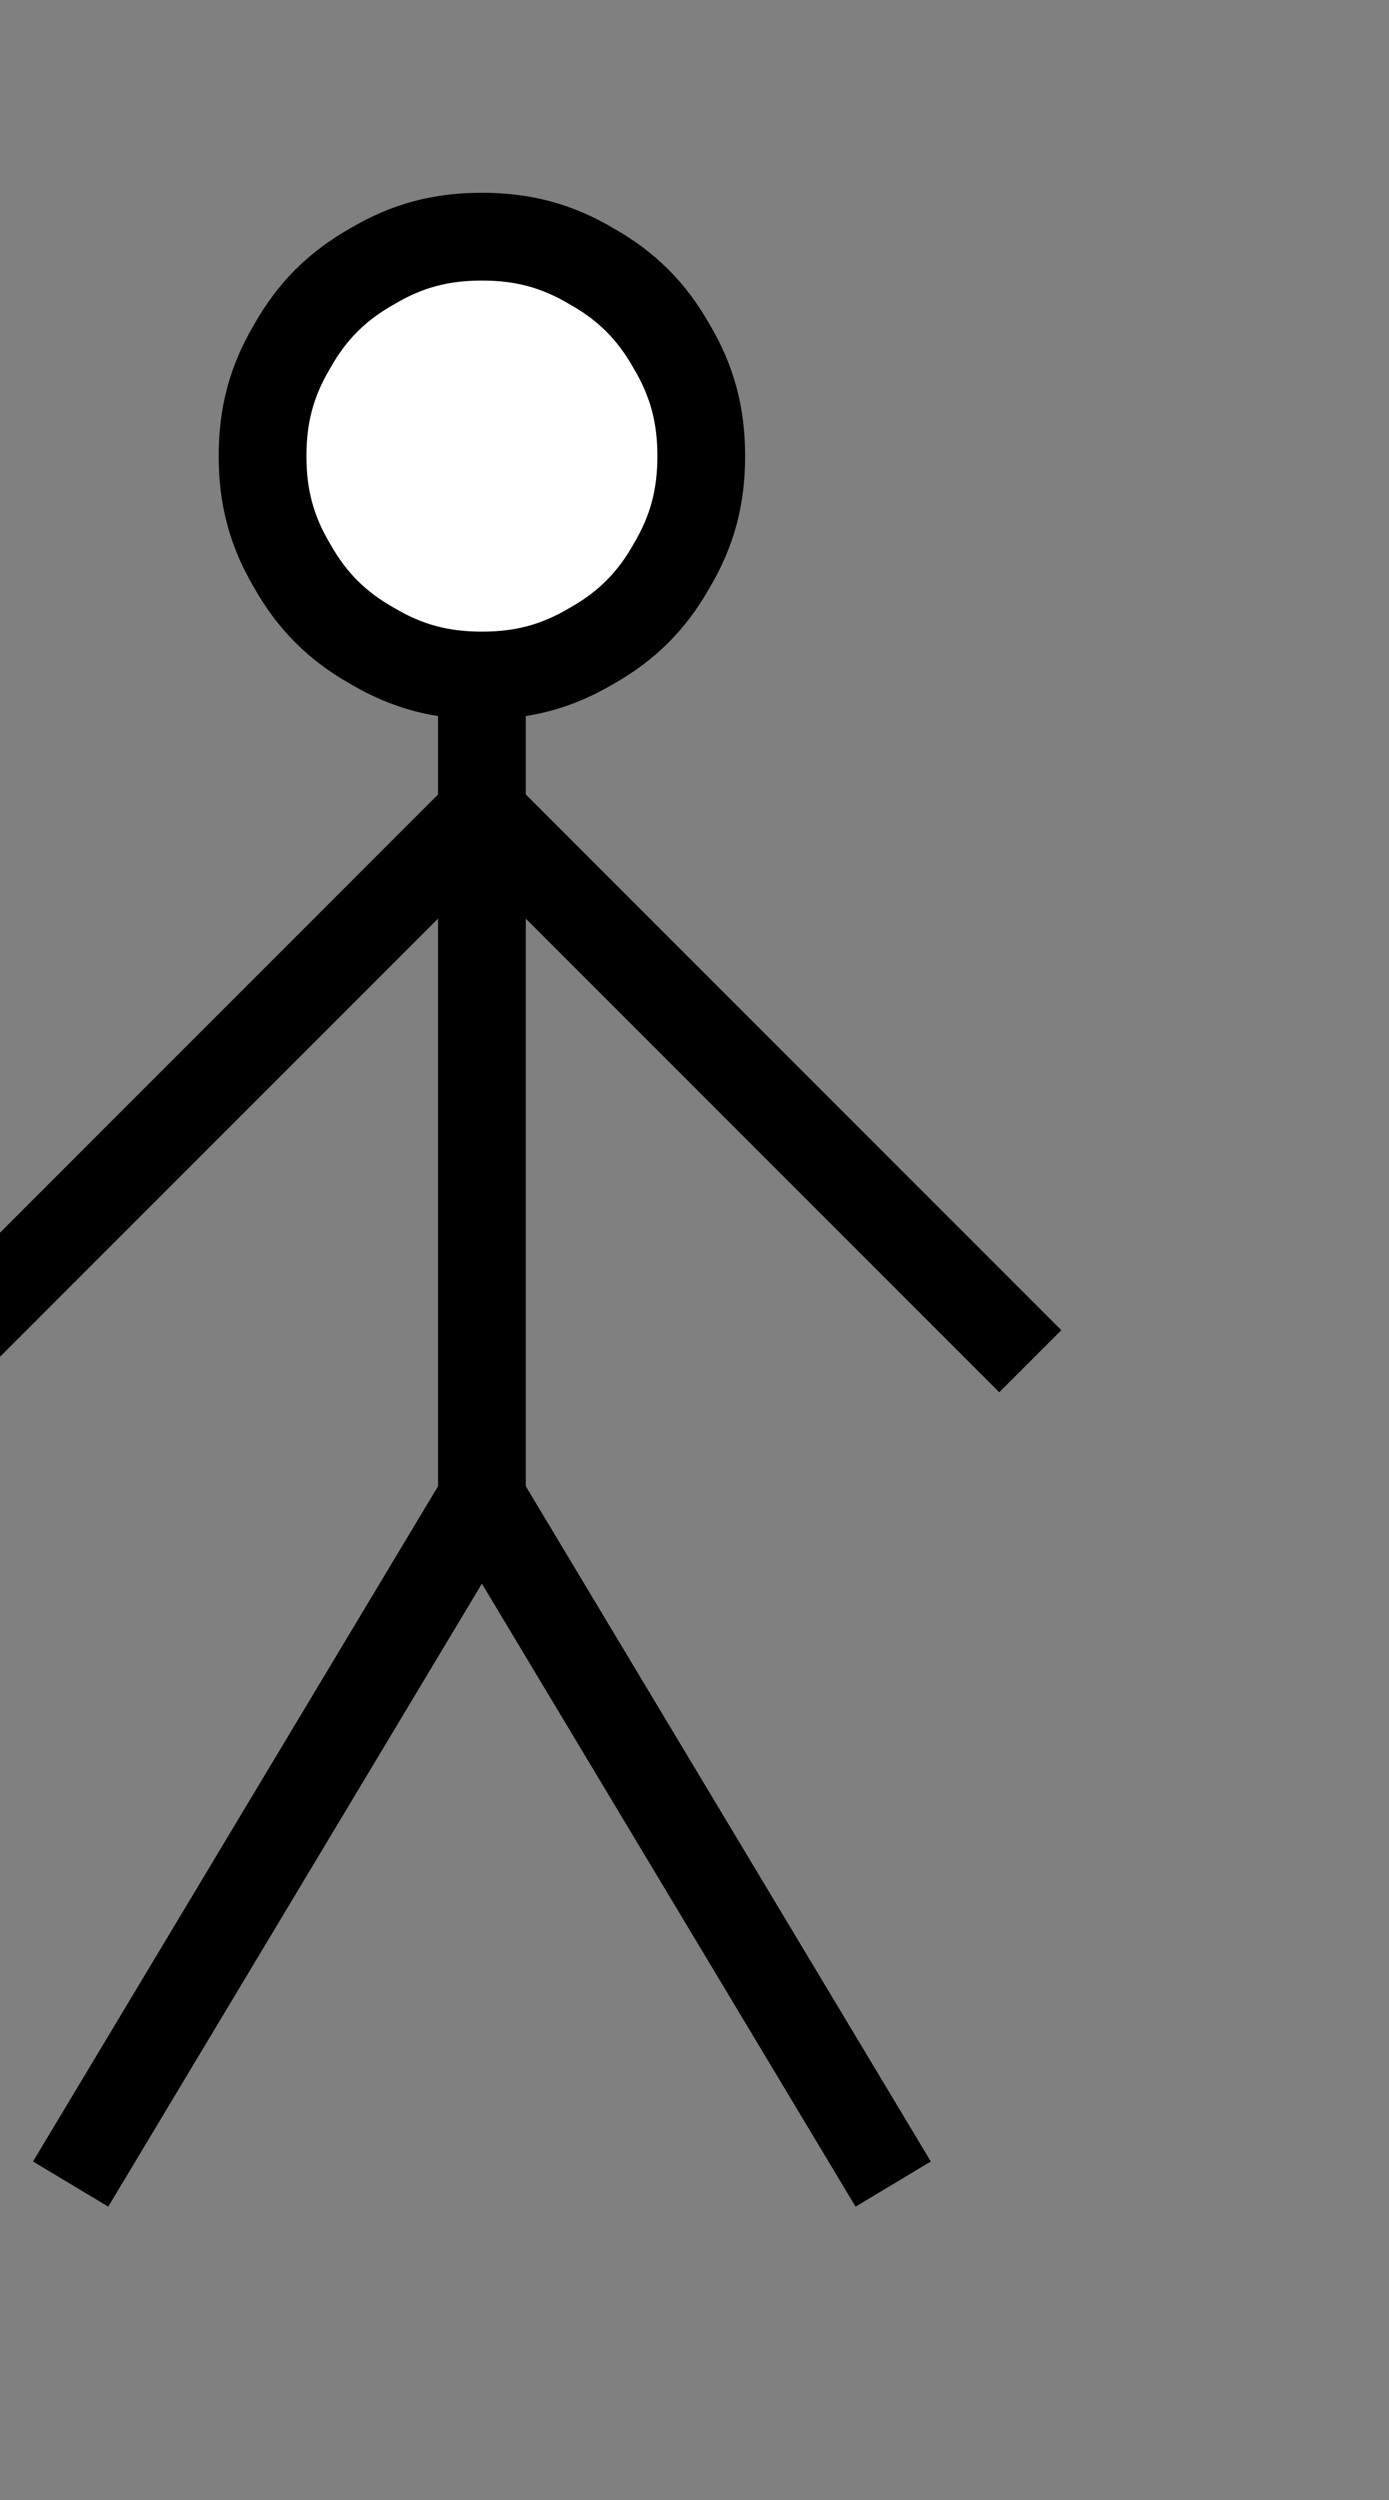 <?xml version="1.0" encoding="UTF-8" standalone="no"?>
<!-- Created with Inkscape (http://www.inkscape.org/) -->

<svg
   xmlns:dc="http://purl.org/dc/elements/1.1/"
   xmlns:cc="http://creativecommons.org/ns#"
   xmlns:rdf="http://www.w3.org/1999/02/22-rdf-syntax-ns#"
   xmlns:svg="http://www.w3.org/2000/svg"
   xmlns="http://www.w3.org/2000/svg"
   xmlns:sodipodi="http://sodipodi.sourceforge.net/DTD/sodipodi-0.dtd"
   xmlns:inkscape="http://www.inkscape.org/namespaces/inkscape"
   width="44.327"
   height="79.76"
   id="svg7155"
   version="1.1"
   inkscape:version="0.48.4 r9939"
   sodipodi:docname="New document 2">
  <rect width="100%" height="100%" fill="#808080" stroke="none"/>
  <defs
     id="defs7157" />
  <sodipodi:namedview
     id="base"
     pagecolor="#ffffff"
     bordercolor="#666666"
     borderopacity="1.0"
     inkscape:pageopacity="0.0"
     inkscape:pageshadow="2"
     inkscape:zoom="1.979899"
     inkscape:cx="19.934029"
     inkscape:cy="28.904743"
     inkscape:document-units="px"
     inkscape:current-layer="layer1"
     showgrid="false"
     fit-margin-top="0"
     fit-margin-left="0"
     fit-margin-right="0"
     fit-margin-bottom="0"
     inkscape:window-width="463"
     inkscape:window-height="423"
     inkscape:window-x="1103"
     inkscape:window-y="743"
     inkscape:window-maximized="0" />
  <g
     inkscape:label="Layer 1"
     inkscape:groupmode="layer"
     id="layer1"
     transform="translate(-352.837,-492.482)">
    <g
       transform="matrix(0.035,0,0,0.035,-178.659,465.907)"
       style="visibility:visible"
       id="DrawingGroup_132">
      <g
         id="g2290">
        <rect
           style="fill:none;stroke:none"
           id="rect2292"
           height="1001"
           width="1251"
           y="750"
           x="15000" />
      </g>
      <g
         id="g2294">
        <rect
           style="fill:none;stroke:none"
           id="rect2296"
           height="1001"
           width="1251"
           y="2000"
           x="15000" />
      </g>
      <g
         id="DrawingGroup_133">
        <g
           id="g2299">
          <rect
             style="fill:none;stroke:none"
             id="rect2301"
             height="2251"
             width="1251"
             y="750"
             x="15000" />
        </g>
        <g
           id="g2303">
          <path
             style="fill:#ffffff;stroke:#000000;stroke-width:80;stroke-linejoin:round"
             inkscape:connector-curvature="0"
             d="m 15625,1375 c -37,0 -68,-8 -100,-27 -32,-18 -55,-41 -73,-73 -19,-32 -27,-63 -27,-100 0,-37 8,-68 27,-100 18,-32 41,-55 73,-73 32,-19 63,-27 100,-27 37,0 68,8 100,27 32,18 55,41 73,73 19,32 27,63 27,100 0,37 -8,68 -27,100 -18,32 -41,55 -73,73 -32,19 -63,27 -100,27 l 0,0 z"
             id="Drawing_507_0" />
        </g>
        <g
           id="g2306">
          <path
             style="fill:none;stroke:#000000;stroke-width:80;stroke-linejoin:round"
             inkscape:connector-curvature="0"
             d="m 15625,1500 -500,500"
             id="Drawing_508_0" />
        </g>
        <g
           id="g2309">
          <path
             style="fill:none;stroke:#000000;stroke-width:80;stroke-linejoin:round"
             inkscape:connector-curvature="0"
             d="m 16125,2000 -500,-500"
             id="Drawing_509_0" />
        </g>
        <g
           id="g2312">
          <path
             style="fill:none;stroke:#000000;stroke-width:80;stroke-linejoin:round"
             inkscape:connector-curvature="0"
             d="m 15625,1375 0,750"
             id="Drawing_510_0" />
        </g>
        <g
           id="g2315">
          <path
             style="fill:none;stroke:#000000;stroke-width:80;stroke-linejoin:round"
             inkscape:connector-curvature="0"
             d="m 15625,2125 -375,625"
             id="Drawing_511_0" />
        </g>
        <g
           id="g2318">
          <path
             style="fill:none;stroke:#000000;stroke-width:80;stroke-linejoin:round"
             inkscape:connector-curvature="0"
             d="m 16000,2750 -375,-625"
             id="Drawing_512_0" />
        </g>
      </g>
    </g>
  </g>
</svg>
